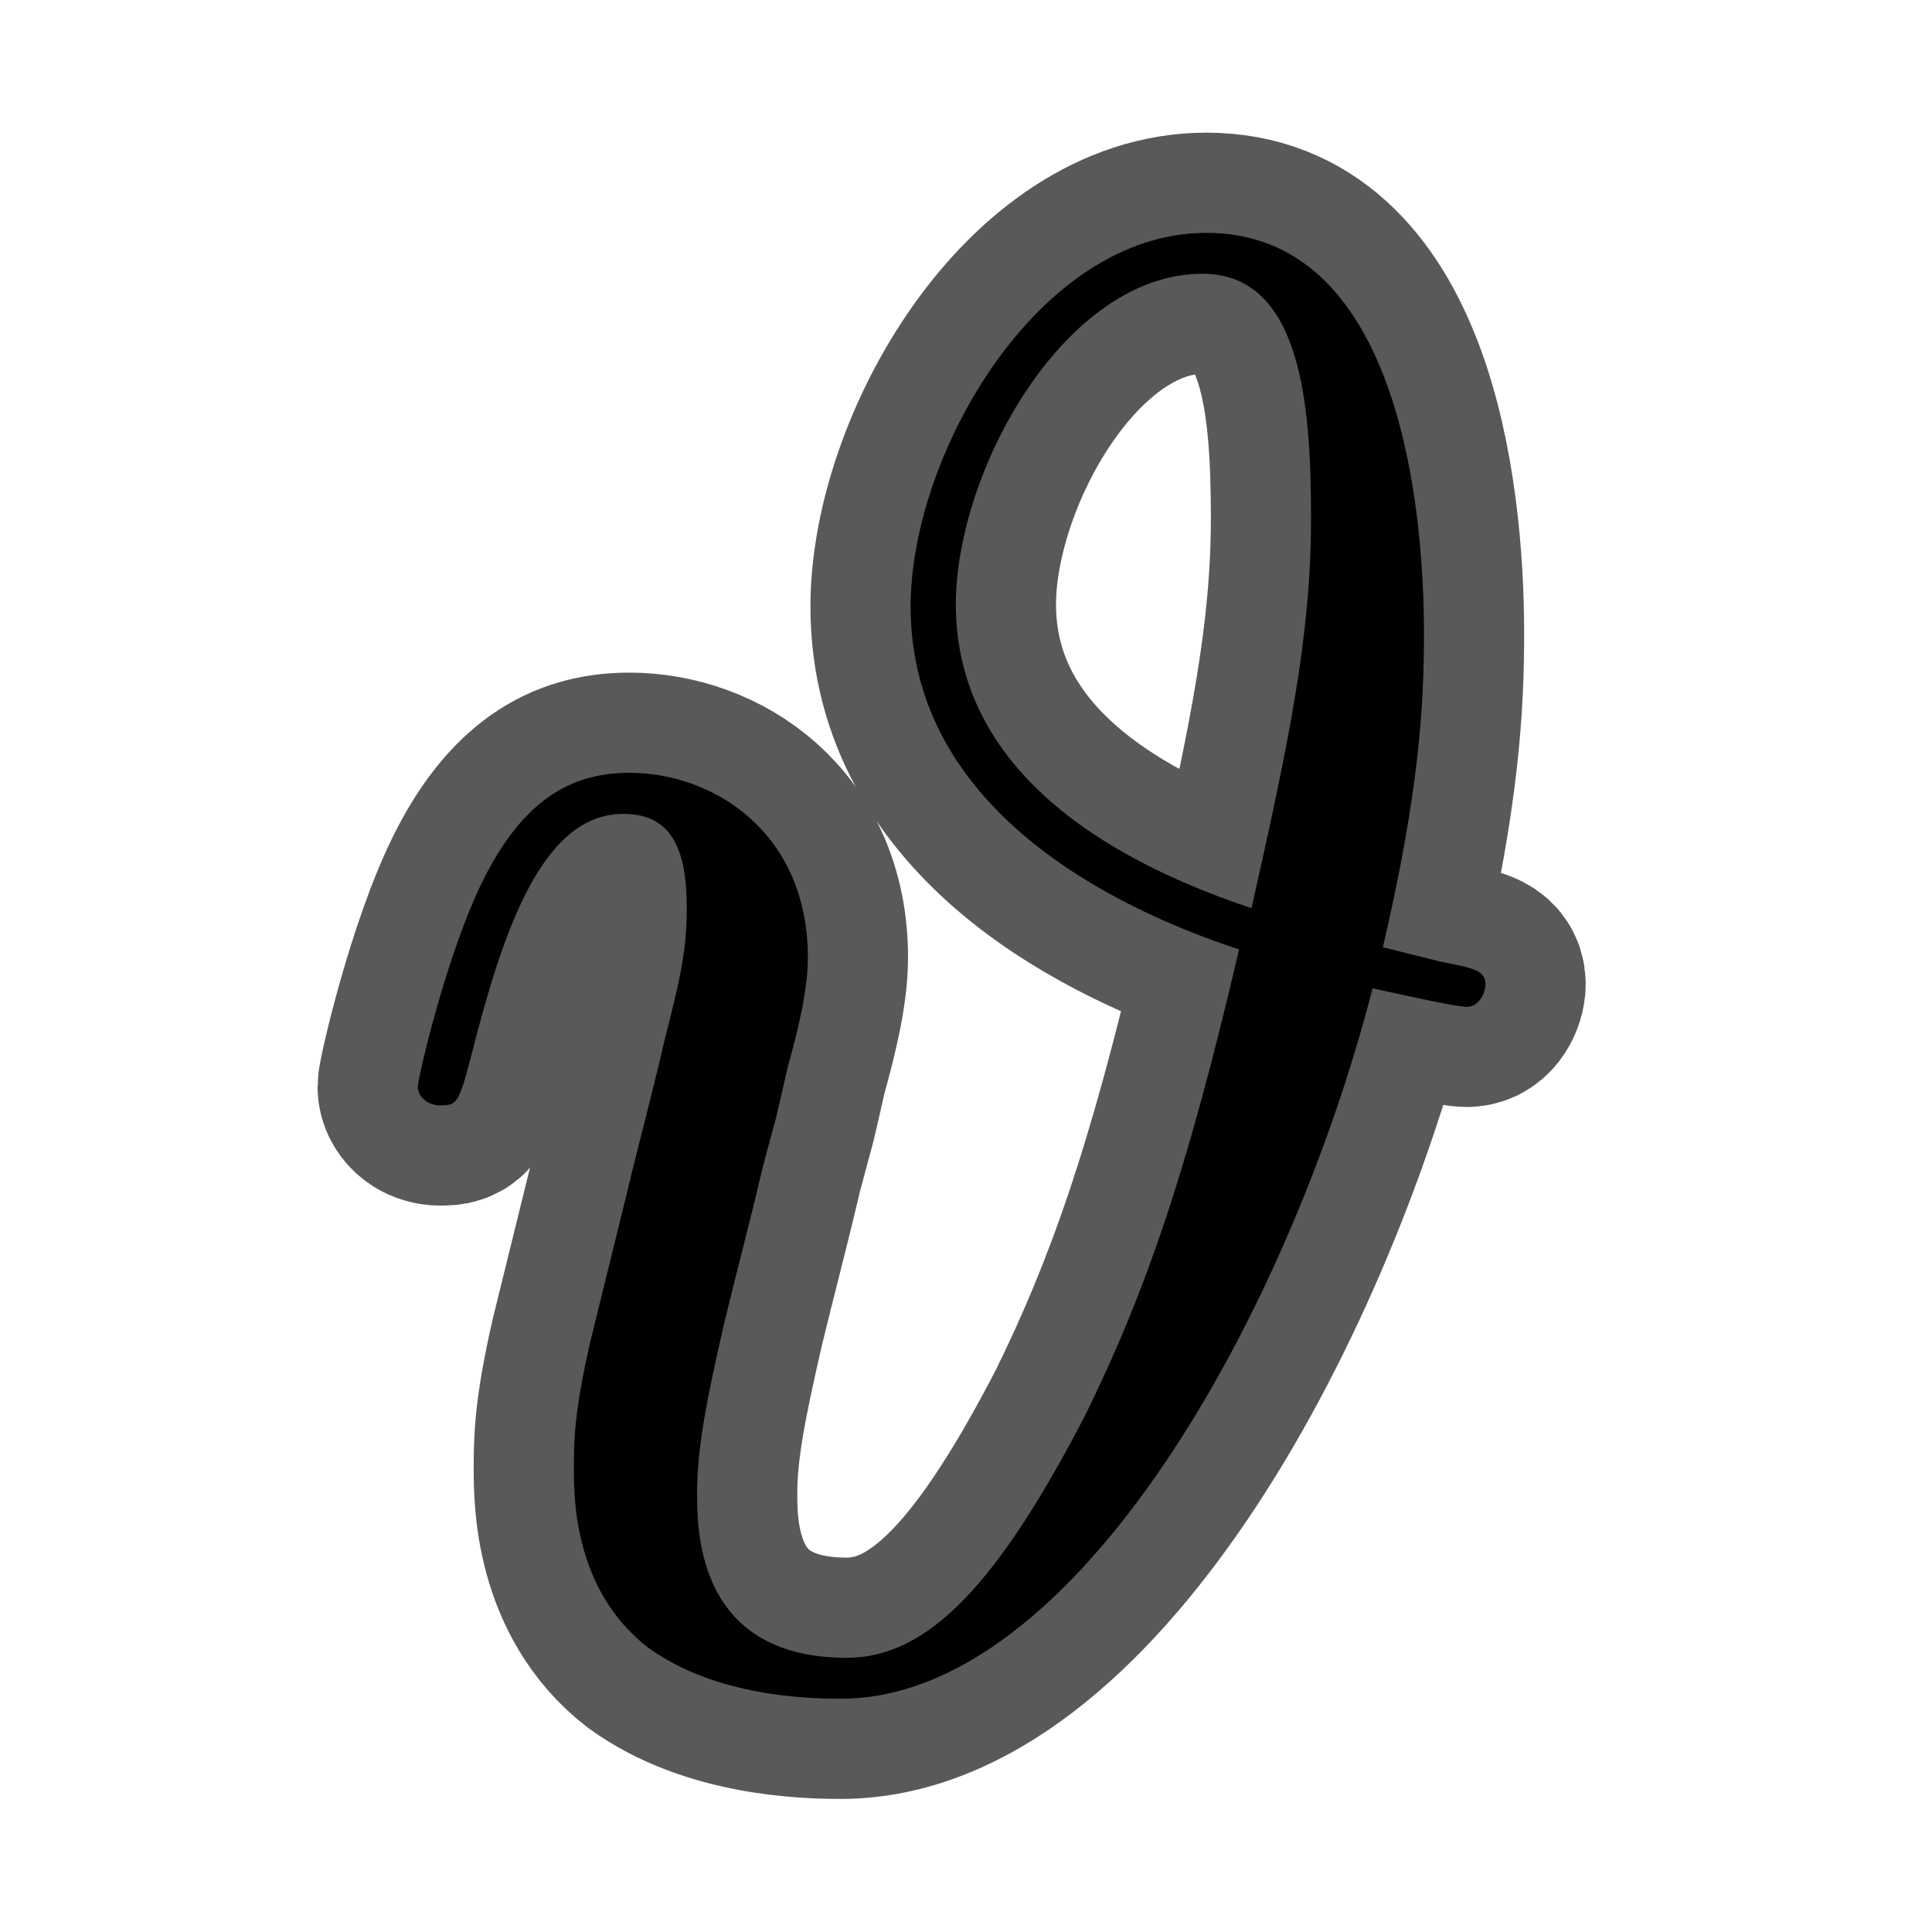 <?xml version="1.0" encoding="UTF-8" standalone="no"?>
<!-- This file was generated by dvisvgm 2.1.3 -->

<svg
   height="20"
   version="1.1"
   viewBox="40 62.765 13.5 13.5"
   width="20"
   id="svg7524"
   xmlns="http://www.w3.org/2000/svg"
   xmlns:svg="http://www.w3.org/2000/svg"
   xmlns:rdf="http://www.w3.org/1999/02/22-rdf-syntax-ns#"
   xmlns:cc="http://creativecommons.org/ns#"
   xmlns:dc="http://purl.org/dc/elements/1.1/">
  <defs
     id="defs7519" />
  <g
     id="page1"
     transform="translate(2.533,1.764)">
    <path
       d="m 47.13,67.62 c 0.258,-1.105 0.287,-1.707 0.287,-2.195 0,-0.99 -0.215,-2.797 -1.521,-2.797 -1.176,0 -2.066,1.549 -2.066,2.611 0,1.42 1.42,2.109 2.295,2.396 -0.373,1.607 -0.674,2.439 -1.076,3.257 -0.603,1.162 -1.09,1.693 -1.664,1.693 -1.033,0 -1.047,-0.861 -1.047,-1.148 0,-0.33 0.072,-0.674 0.186,-1.176 0.086,-0.359 0.172,-0.674 0.273,-1.105 0.129,-0.488 0.057,-0.186 0.172,-0.689 0.072,-0.258 0.143,-0.545 0.143,-0.775 0,-0.875 -0.66,-1.291 -1.248,-1.291 -0.416,0 -0.746,0.201 -1.019,0.746 -0.258,0.516 -0.459,1.392 -0.459,1.449 0,0.057 0.057,0.129 0.158,0.129 0.115,0 0.129,-0.014 0.215,-0.344 0.215,-0.847 0.488,-1.693 1.062,-1.693 0.33,0 0.445,0.23 0.445,0.66 0,0.316 -0.057,0.531 -0.158,0.933 -0.072,0.316 -0.201,0.803 -0.258,1.047 l -0.258,1.047 c -0.115,0.502 -0.115,0.703 -0.115,0.889 0,0.201 0,0.846 0.516,1.248 0.473,0.344 1.119,0.359 1.349,0.359 1.65,0 3.142,-2.726 3.716,-4.964 0.33,0.072 0.588,0.129 0.66,0.129 0.086,0 0.129,-0.101 0.129,-0.158 0,-0.101 -0.1,-0.115 -0.316,-0.158 z m -0.918,-0.273 c -1.334,-0.445 -2.066,-1.162 -2.066,-2.123 0,-0.932 0.76,-2.31 1.722,-2.31 0.689,0 0.76,0.904 0.76,1.707 0,0.832 -0.158,1.578 -0.416,2.726 z"
       style="opacity:1;fill:#000000;fill-opacity:1;stroke:#000000;stroke-miterlimit:4;stroke-dasharray:none;stroke-opacity:0.65;stroke-width:1.4"
       id="path7521" />
  </g>
</svg>
